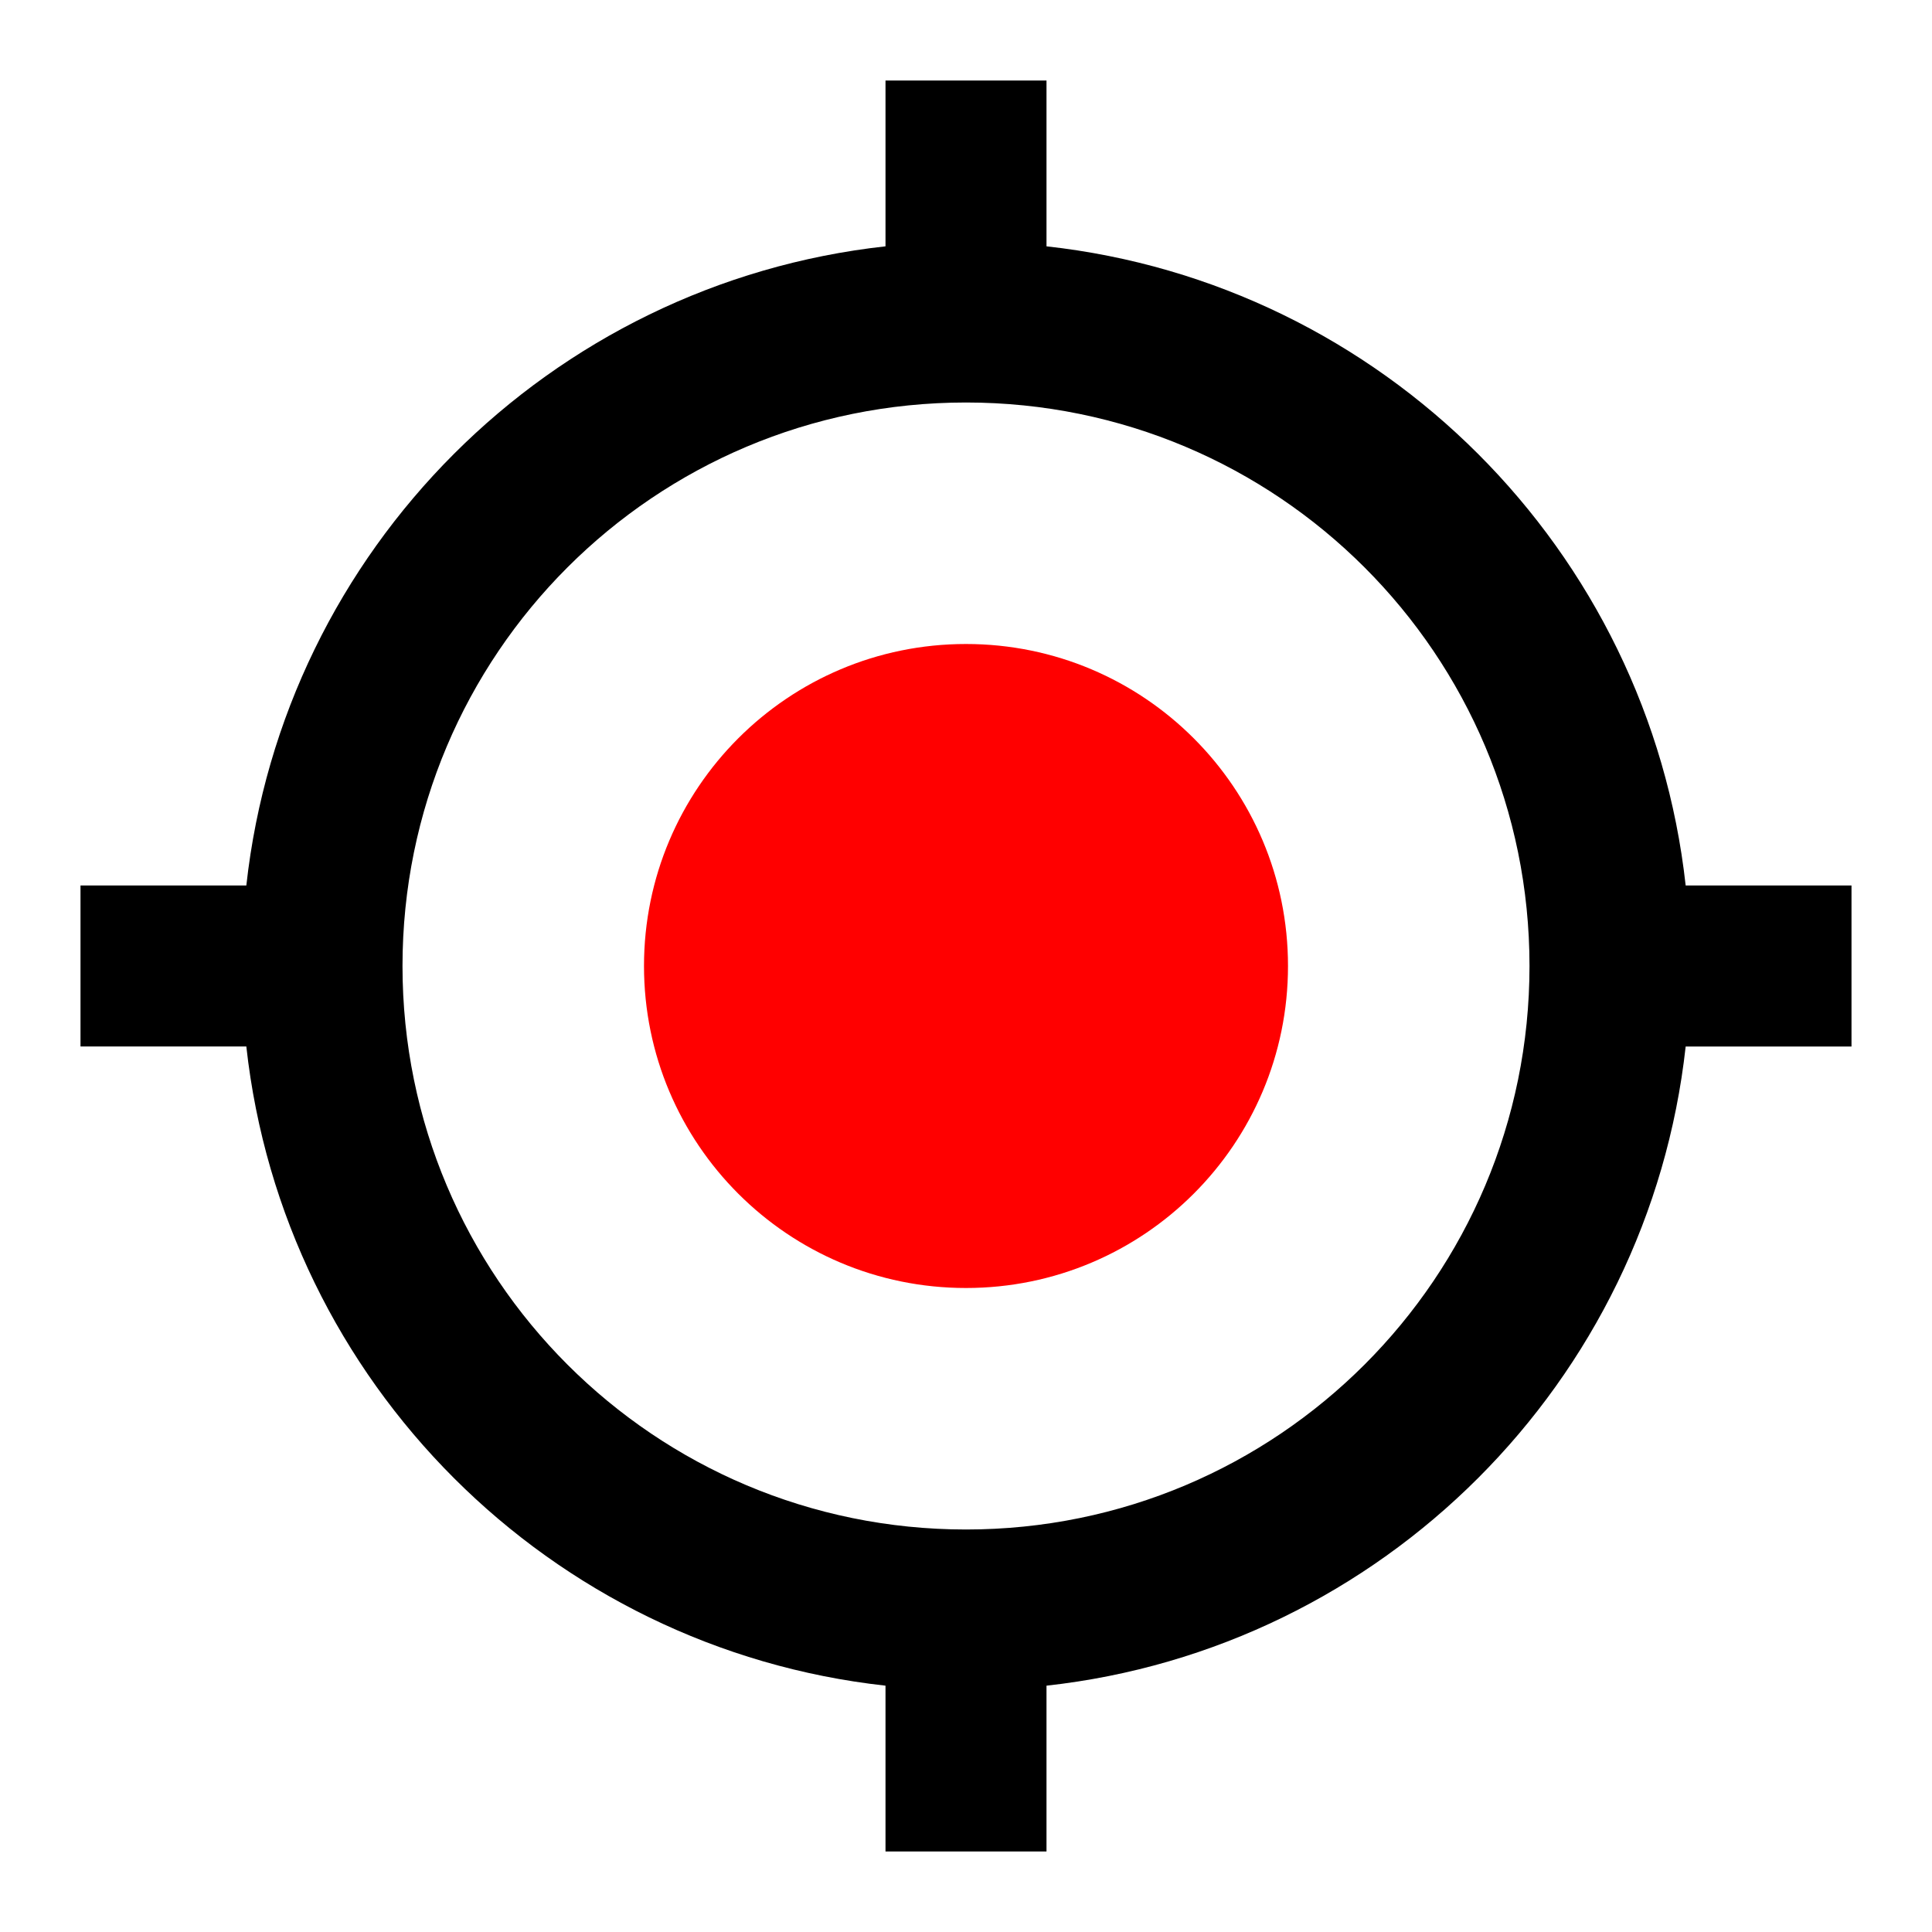 <?xml version="1.0" encoding="UTF-8" standalone="no"?>
<svg
   xmlns:dc="http://purl.org/dc/elements/1.1/"
   xmlns:cc="http://creativecommons.org/ns#"
   xmlns:rdf="http://www.w3.org/1999/02/22-rdf-syntax-ns#"
   xmlns:svg="http://www.w3.org/2000/svg"
   xmlns="http://www.w3.org/2000/svg"
   id="svg82"
   version="1.1"
   width="24"
   viewBox="0 0 24 24"
   height="24"
   fill="#000000">
  <defs
     id="defs86" />
  <path
     id="path78"
     fill="none"
     d="M0 0h24v24H0z" />
  <path
     id="path80"
     d="M 20.94,11 C 20.48,6.83 17.17,3.52 13,3.06 V 1 H 11 V 3.06 C 6.83,3.52 3.52,6.83 3.06,11 H 1 v 2 h 2.06 c 0.46,4.17 3.77,7.48 7.94,7.94 V 23 h 2 V 20.94 C 17.17,20.48 20.48,17.17 20.94,13 H 23 V 11 Z M 12,19 C 8.13,19 5,15.87 5,12 5,8.13 8.13,5 12,5 c 3.87,0 7,3.13 7,7 0,3.87 -3.13,7 -7,7 z" />
  <path
     style="fill:#ff0000"
     id="path80-3"
     d="m 12,8 c -2.21,0 -4,1.79 -4,4 0,2.21 1.79,4 4,4 2.21,0 4,-1.79 4,-4 0,-2.21 -1.79,-4 -4,-4 z" />
</svg>
